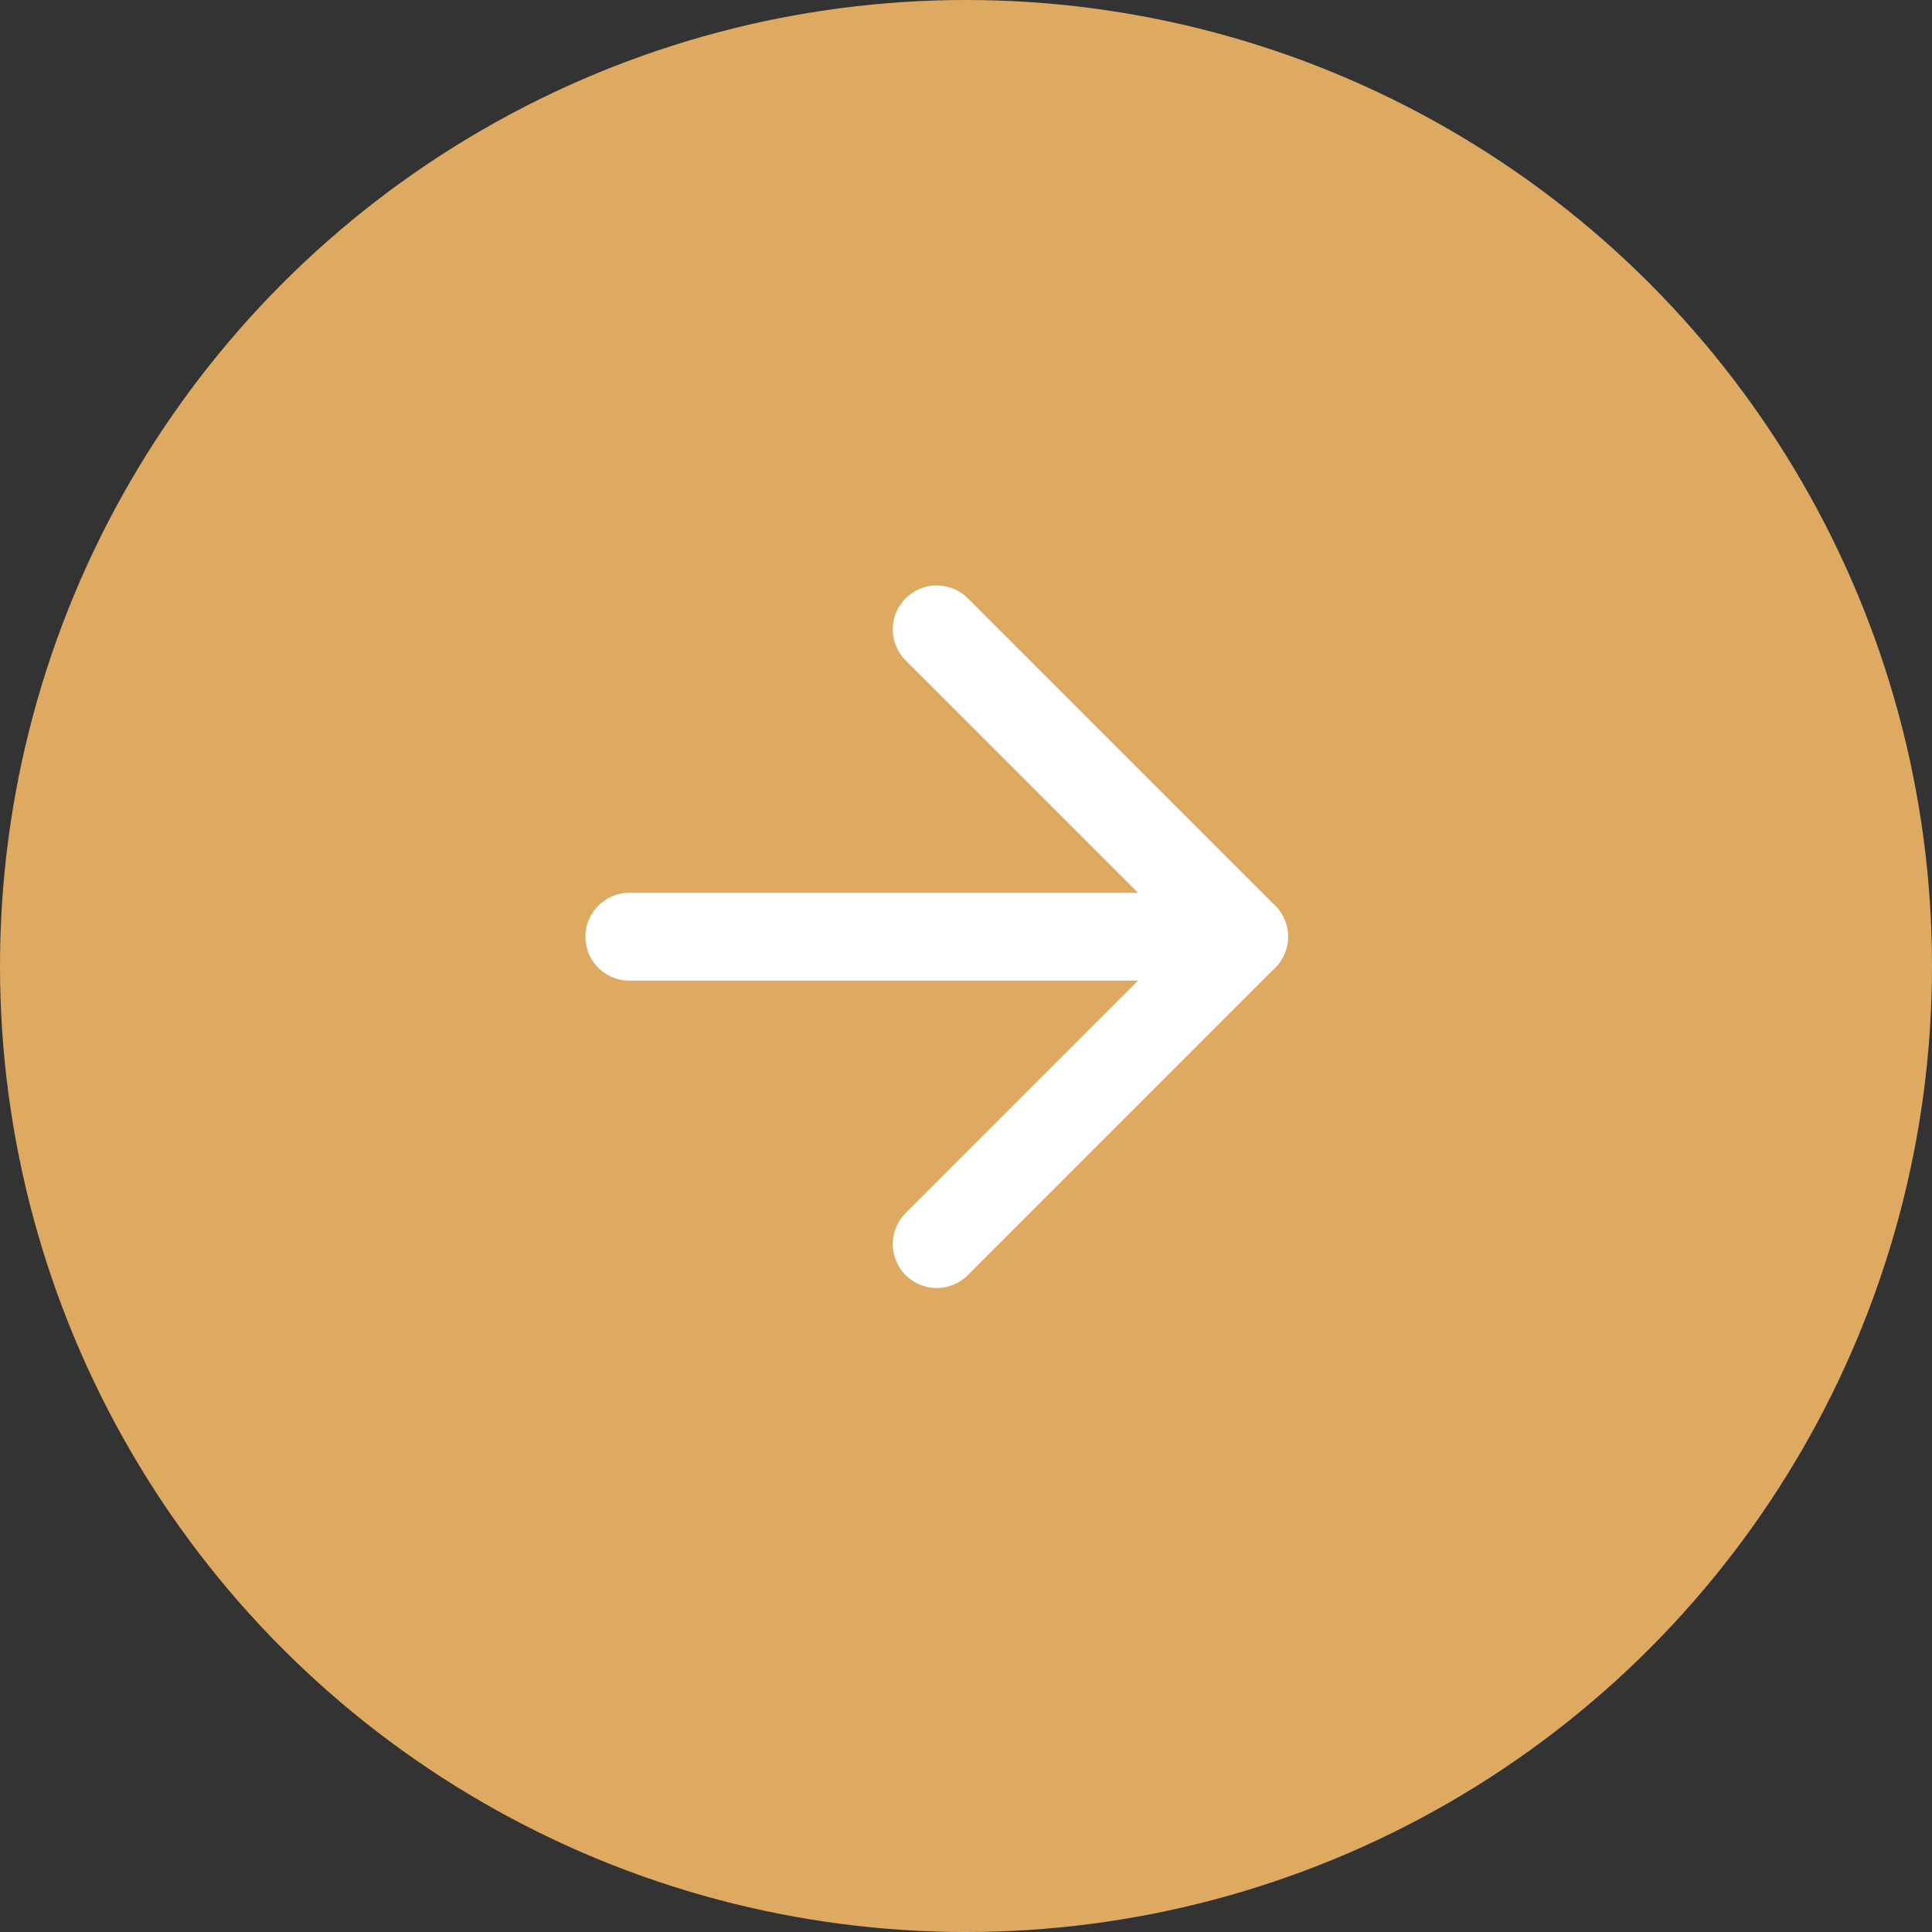 <svg width="33" height="33" viewBox="0 0 33 33" fill="none" xmlns="http://www.w3.org/2000/svg">
<rect x="0" y="0" width="33" height="33" fill="#333333" stroke="none"/>
<circle cx="16.5" cy="16.5" r="16.5" fill="#DEAA62"/>
<path d="M10.75 16H21.25" stroke="white" stroke-width="1.5" stroke-linecap="round" stroke-linejoin="round"/>
<path d="M16 10.75L21.25 16L16 21.25" stroke="white" stroke-width="1.5" stroke-linecap="round" stroke-linejoin="round"/>
</svg>
